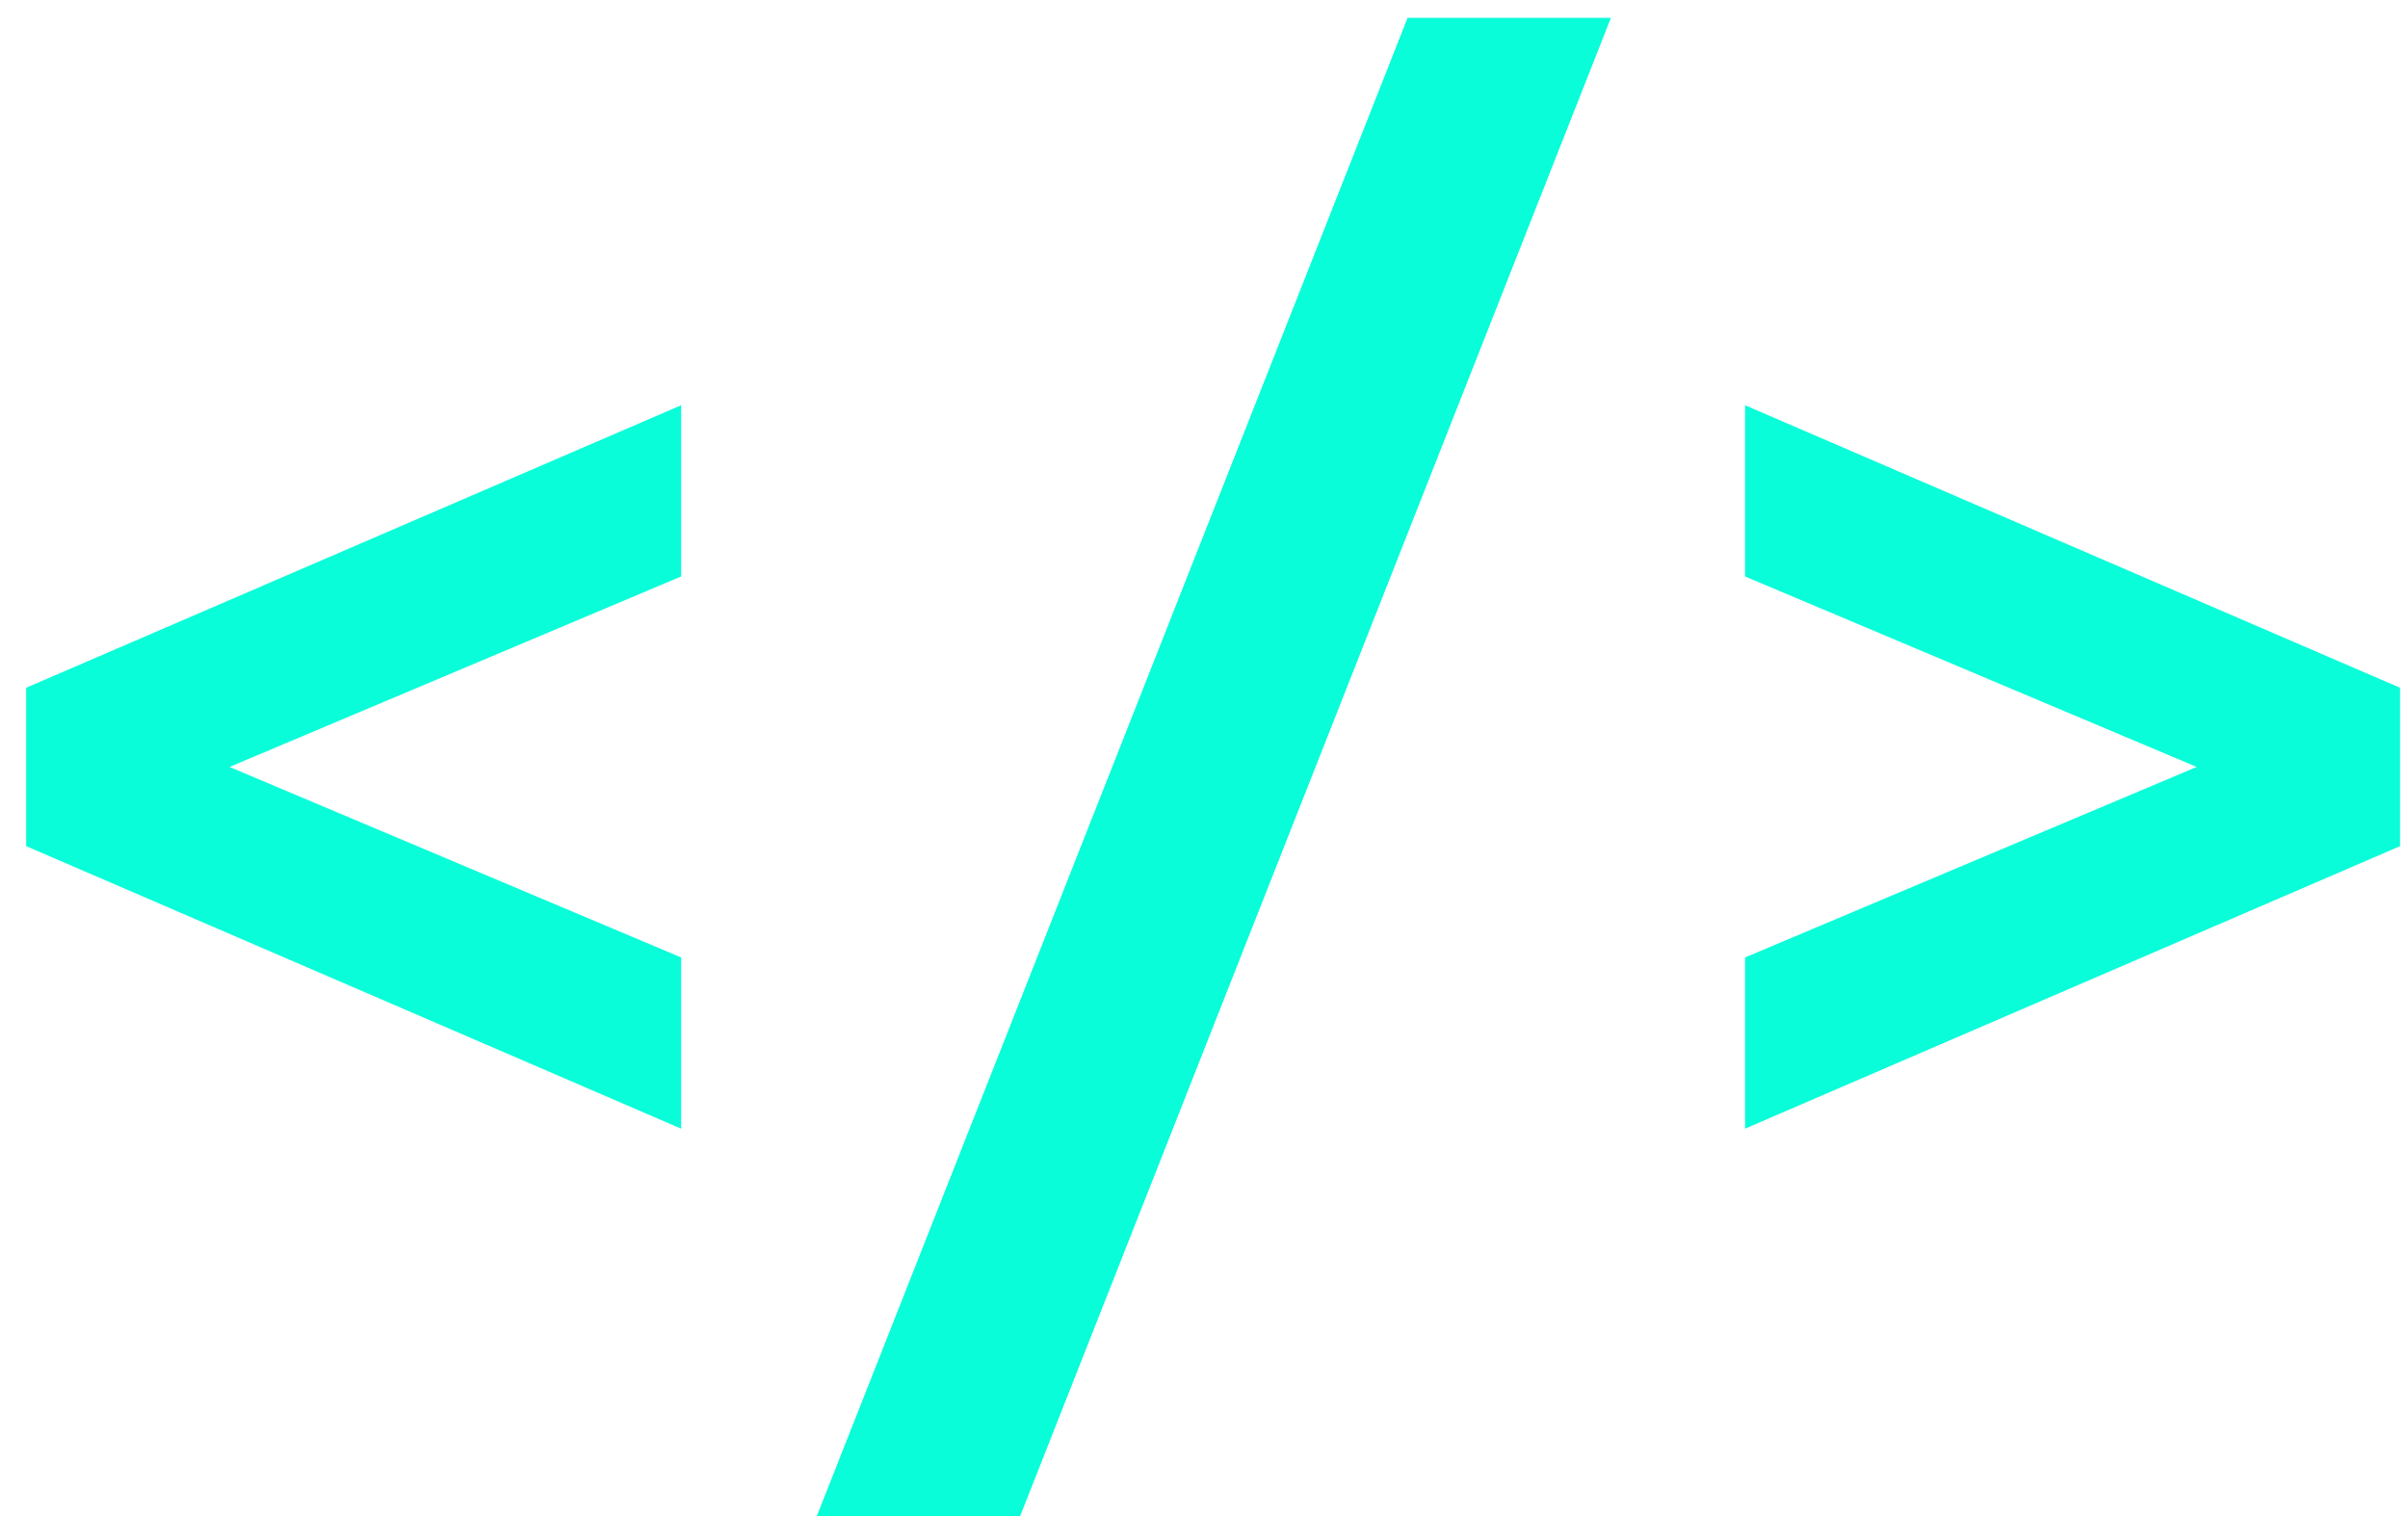 <svg width="81" height="51" viewBox="0 0 81 51" fill="none" xmlns="http://www.w3.org/2000/svg">
<path d="M0.88 28.464V23.136L22.912 13.632V19.392L7.72 25.8L22.912 32.208V37.968L0.88 28.464ZM47.348 0.6H54.188L34.316 51H27.476L47.348 0.6ZM58.7 32.208L73.892 25.8L58.7 19.392V13.632L80.733 23.136V28.464L58.7 37.968V32.208Z" fill="#09FDD9"/>
</svg>
